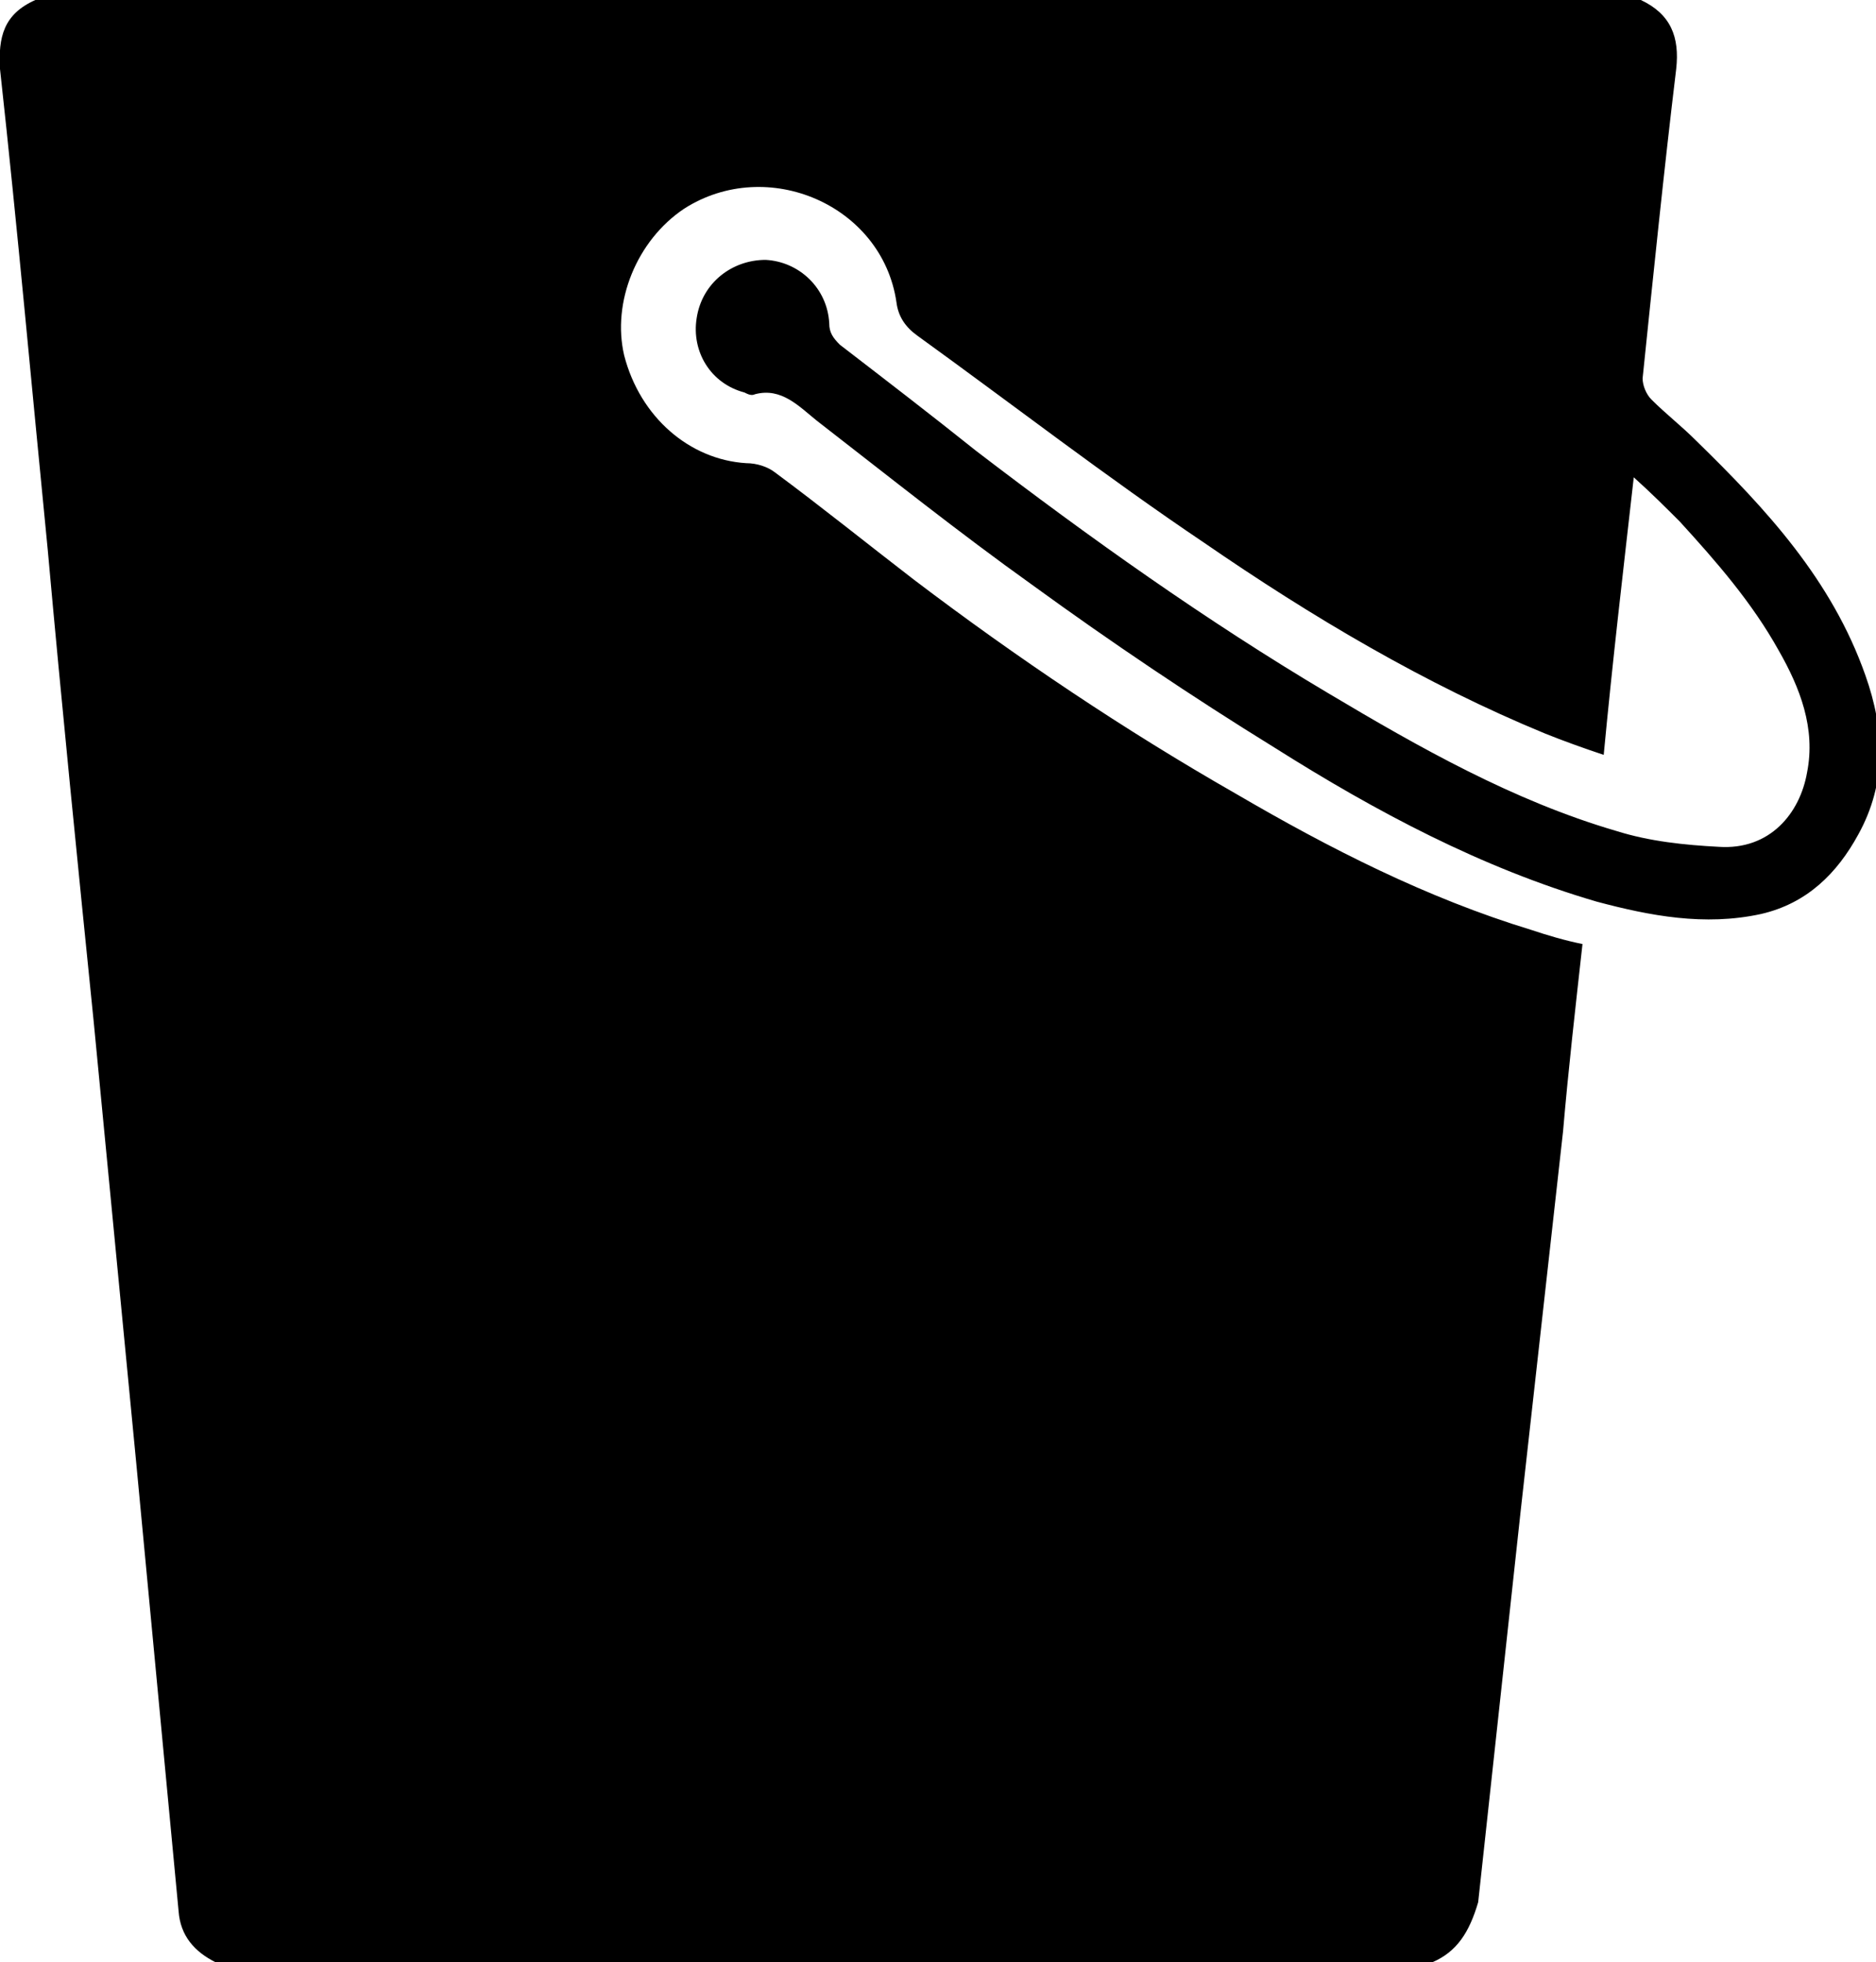 <?xml version="1.0" encoding="utf-8"?>
<!-- Generator: Adobe Illustrator 19.2.1, SVG Export Plug-In . SVG Version: 6.00 Build 0)  -->
<svg version="1.1" id="Layer_1" xmlns="http://www.w3.org/2000/svg" xmlns:xlink="http://www.w3.org/1999/xlink" x="0px" y="0px"
	 viewBox="0 0 106.1 111" style="enable-background:new 0 0 106.1 111;" xml:space="preserve">
<g>
	<g>
		<path d="M81,111c-22.9,0-45.9,0-68.8,0c-1.2-0.6-2-1.5-2.1-2.9c-0.8-8.5-1.6-16.9-2.4-25.4c-0.8-8.3-1.6-16.6-2.4-24.9
			C4.4,48.9,3.5,40,2.7,31.1C1.8,22,1,13,0,3.9C-0.1,2.1,0.2,0.8,2,0c30.3,0,60.5,0,90.8,0c1.7,0.8,2.2,2.1,2,3.9
			c-0.7,5.8-1.3,11.7-1.9,17.5c0,0.4,0.2,0.9,0.5,1.2c0.8,0.8,1.7,1.5,2.5,2.3c4,3.9,7.7,7.9,9.6,13.3c1.1,3.1,1.2,6.1-0.4,9
			c-1.2,2.2-2.9,3.9-5.5,4.5c-3.2,0.7-6.3,0.1-9.3-0.7c-6.5-1.9-12.5-5.1-18.2-8.7c-4.7-2.9-9.3-6-13.7-9.2c-4.2-3-8.2-6.2-12.2-9.3
			c-1-0.8-2-1.9-3.5-1.5c-0.2,0.1-0.4,0-0.6-0.1c-1.9-0.5-3-2.3-2.7-4.2c0.3-2,2-3.3,3.9-3.3c1.9,0.1,3.5,1.6,3.6,3.6
			c0,0.5,0.2,0.8,0.6,1.2c2.6,2,5.2,4,7.7,6c6.4,4.9,13,9.6,19.9,13.7c5.2,3.1,10.5,6.1,16.3,7.8c1.9,0.6,3.9,0.8,5.8,0.9
			c2.9,0.2,4.6-1.9,5-4.2c0.5-2.5-0.4-4.8-1.6-6.9c-1.5-2.7-3.5-5-5.6-7.3c-0.8-0.8-1.6-1.6-2.6-2.5c-0.6,5.3-1.2,10.4-1.7,15.7
			c-1.2-0.4-2.3-0.8-3.3-1.2c-6.8-2.8-13.2-6.6-19.3-10.8c-5.5-3.7-10.8-7.8-16.2-11.7c-0.7-0.5-1.1-1.1-1.2-1.9
			c-0.8-5.5-7.3-8.3-12-5.3c-2.7,1.8-4.1,5.3-3.4,8.3c0.9,3.5,3.7,5.9,6.9,6.1c0.6,0,1.2,0.2,1.6,0.5c2.7,2,5.3,4.1,7.9,6.1
			c5.8,4.4,11.9,8.5,18.2,12.1c5.3,3.1,10.8,5.9,16.7,7.7c0.9,0.3,1.9,0.6,2.9,0.8c-0.4,3.6-0.8,7.1-1.1,10.6
			c-0.8,7.2-1.6,14.3-2.4,21.5c-0.8,7.4-1.6,14.7-2.4,22.1C83.1,109.3,82.4,110.4,81,111z"/>
	</g>
</g>
</svg>
